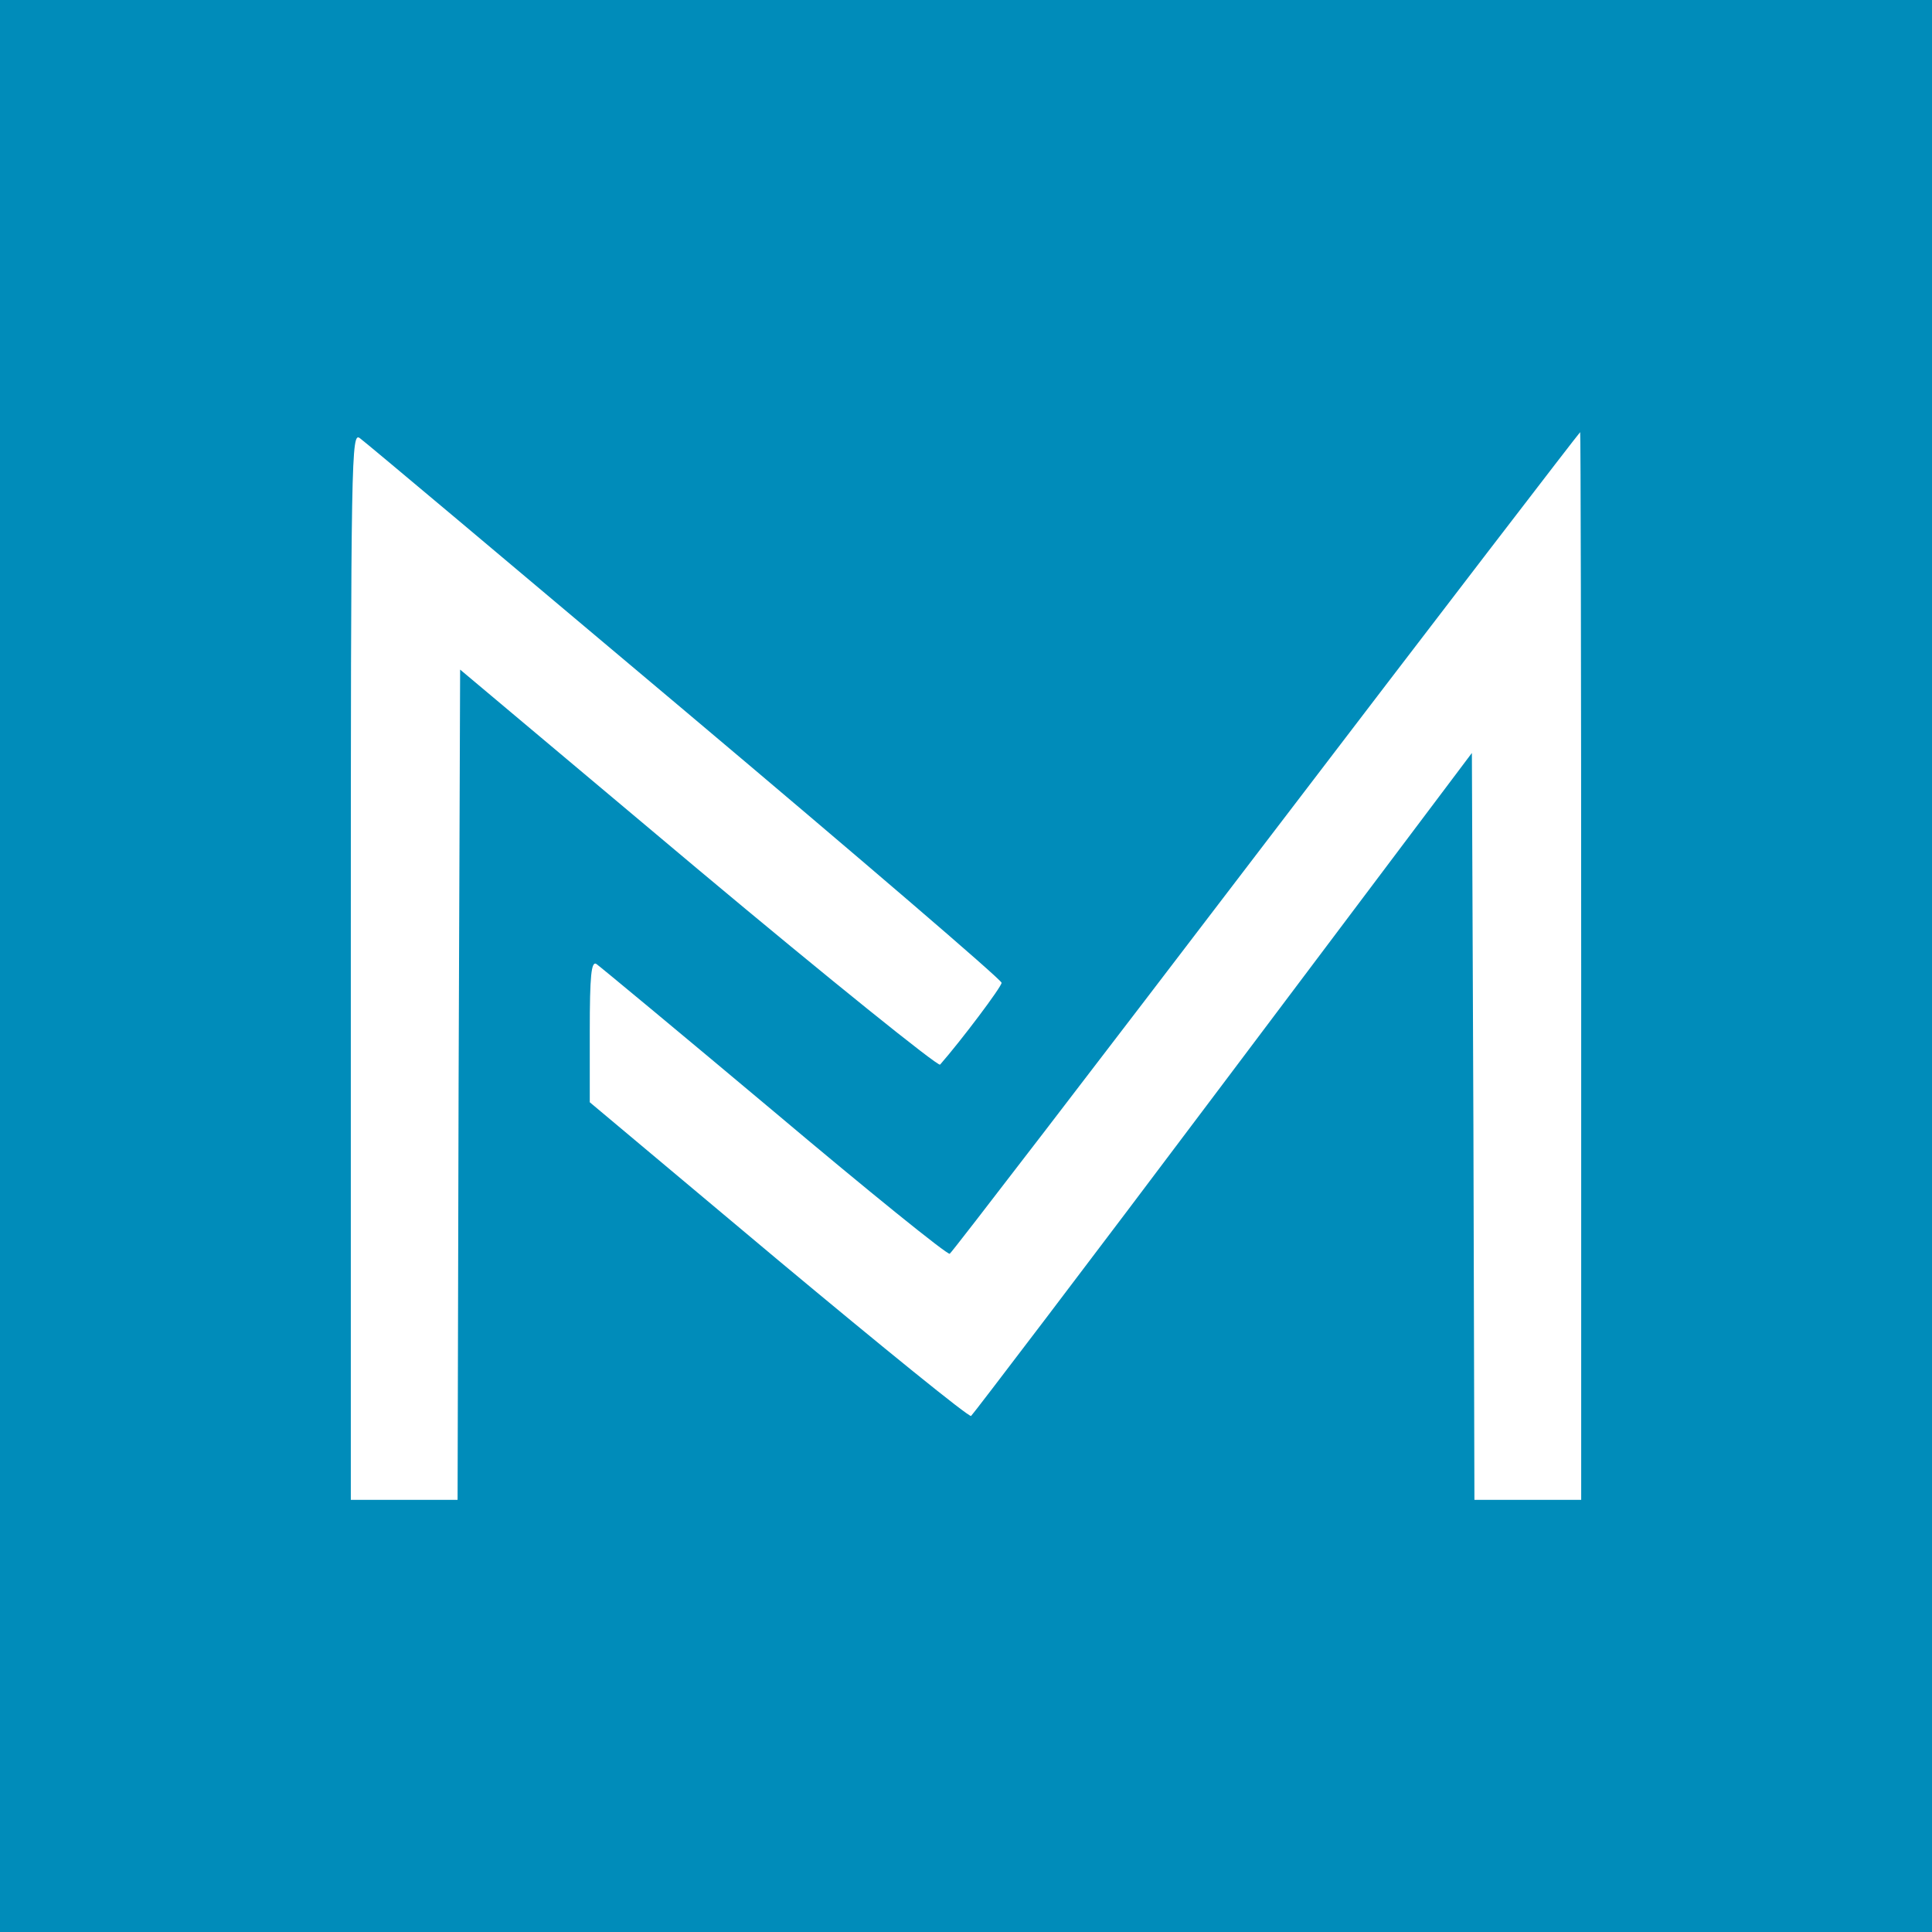 <?xml version="1.0" standalone="no"?>
<!DOCTYPE svg PUBLIC "-//W3C//DTD SVG 20010904//EN"
 "http://www.w3.org/TR/2001/REC-SVG-20010904/DTD/svg10.dtd">
<svg version="1.0" xmlns="http://www.w3.org/2000/svg"
 width="48" height="48" viewBox="0 0 380 380"
 preserveAspectRatio="xMidYMid meet">
<g transform="translate(0,380) scale(0.1,-0.1)"
fill="#008cba" stroke="none">
<path d="M0 1900 l0 -1900 1900 0 1900 0 0 1900 0 1900 -1900 0 -1900 0 0
-1900z m1348 501 c342 -288 622 -528 622 -534 0 -8 -79 -113 -121 -161 -4 -4
-218 168 -476 384 l-468 393 -3 -816 -2 -817 -105 0 -105 0 0 1051 c0 1015 1
1050 18 1037 10 -7 298 -249 640 -537z m1762 -501 l0 -1050 -105 0 -105 0 -2
735 -3 734 -489 -650 c-269 -358 -493 -652 -496 -654 -4 -3 -174 135 -379 306
l-371 311 0 140 c0 109 3 138 13 132 6 -4 164 -135 350 -291 185 -156 341
-282 345 -279 4 2 284 367 622 810 338 443 616 805 618 806 1 0 2 -472 2
-1050z"/>
</g>
</svg>
